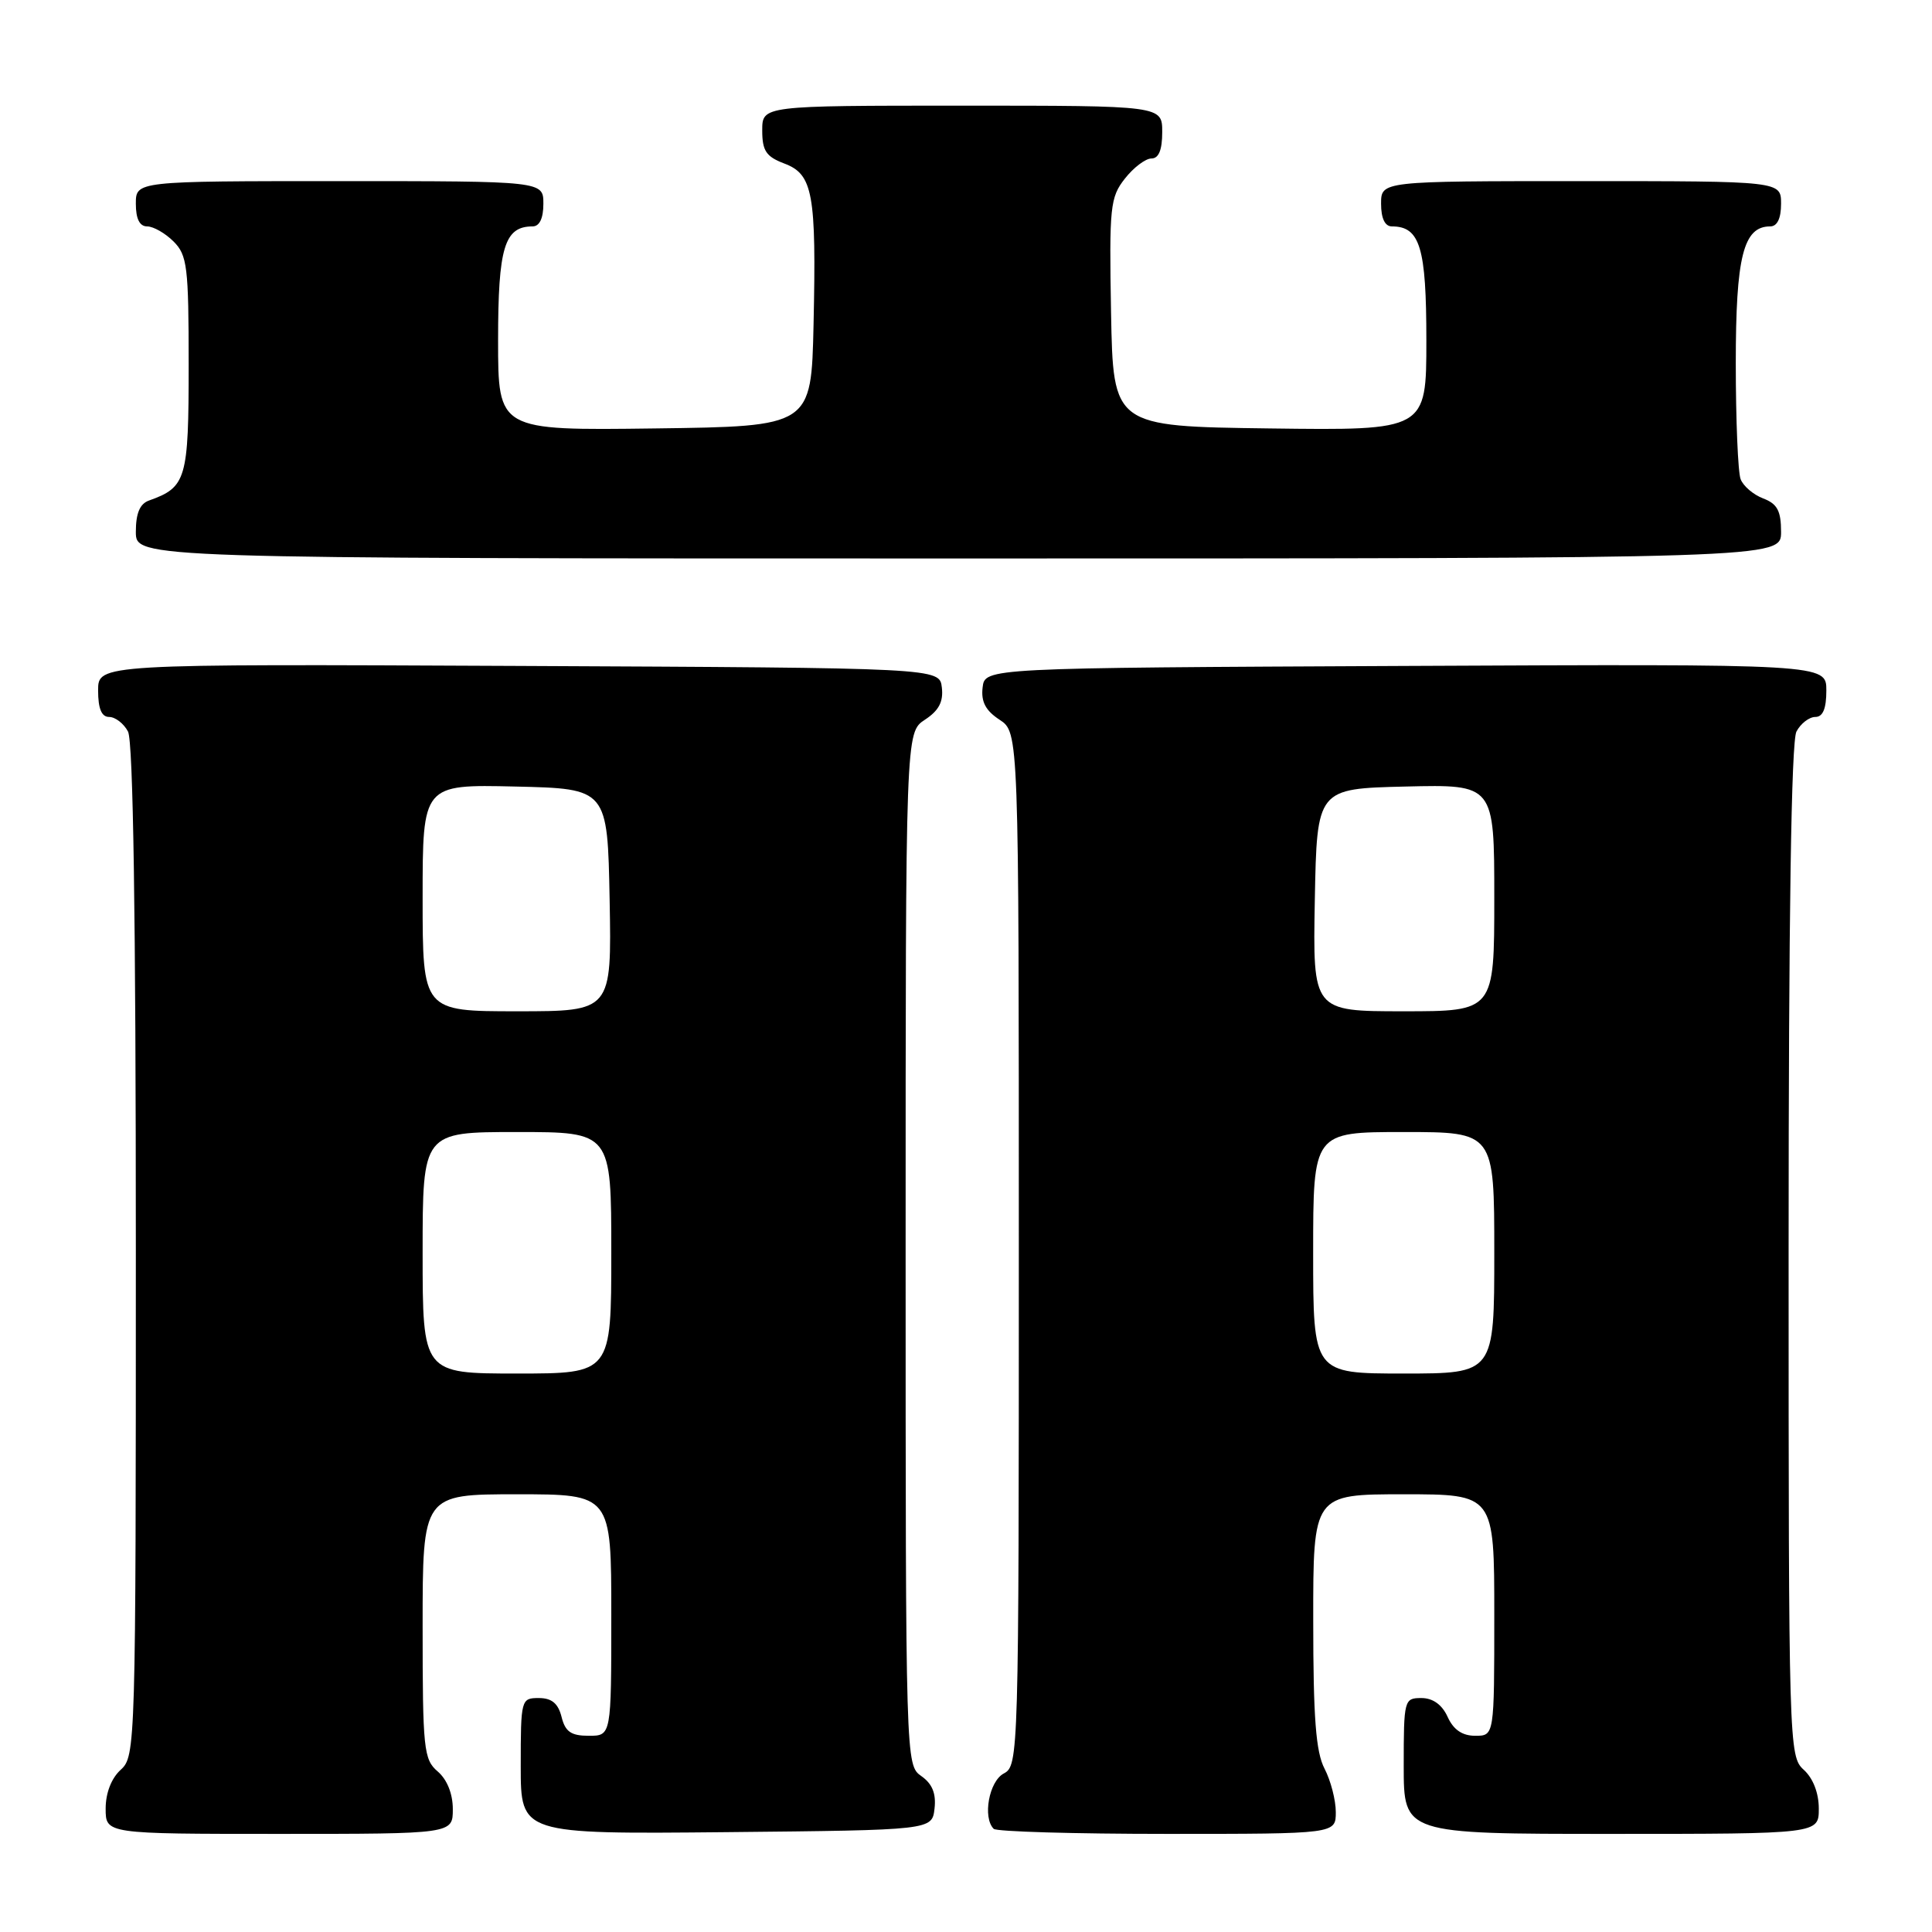 <?xml version="1.0" encoding="UTF-8" standalone="no"?>
<!DOCTYPE svg PUBLIC "-//W3C//DTD SVG 1.1//EN" "http://www.w3.org/Graphics/SVG/1.1/DTD/svg11.dtd" >
<svg xmlns="http://www.w3.org/2000/svg" xmlns:xlink="http://www.w3.org/1999/xlink" version="1.1" viewBox="0 0 256 256">
 <g >
 <path fill="currentColor"
d=" M 60.00 239.72 C 60.00 237.68 59.24 235.80 58.00 234.73 C 56.14 233.14 56.00 231.78 56.00 215.51 C 56.00 198.00 56.00 198.00 68.50 198.00 C 81.00 198.00 81.00 198.00 81.00 214.00 C 81.00 230.00 81.00 230.00 78.02 230.00 C 75.67 230.00 74.90 229.47 74.41 227.50 C 73.96 225.71 73.11 225.00 71.39 225.00 C 69.05 225.00 69.00 225.17 69.00 234.02 C 69.00 243.03 69.00 243.03 96.25 242.77 C 123.50 242.50 123.50 242.50 123.83 239.65 C 124.06 237.64 123.53 236.36 122.08 235.34 C 120.01 233.89 120.00 233.59 120.00 165.47 C 120.00 97.05 120.00 97.05 122.55 95.37 C 124.40 94.16 125.02 92.99 124.80 91.10 C 124.50 88.50 124.50 88.50 68.75 88.24 C 13.00 87.98 13.00 87.98 13.00 91.49 C 13.00 93.91 13.46 95.00 14.46 95.00 C 15.27 95.00 16.40 95.87 16.96 96.93 C 17.65 98.21 18.00 121.57 18.00 165.78 C 18.00 231.42 17.96 232.72 16.00 234.50 C 14.76 235.62 14.00 237.58 14.00 239.65 C 14.00 243.00 14.00 243.00 37.00 243.00 C 60.00 243.00 60.00 243.00 60.00 239.72 Z  M 177.00 240.11 C 177.00 238.53 176.33 235.94 175.51 234.36 C 174.36 232.16 174.01 227.65 174.01 214.75 C 174.00 198.00 174.00 198.00 186.00 198.00 C 198.00 198.00 198.00 198.00 198.00 214.00 C 198.00 230.00 198.00 230.00 195.48 230.00 C 193.76 230.00 192.59 229.20 191.82 227.50 C 191.08 225.87 189.86 225.00 188.34 225.00 C 186.06 225.00 186.00 225.23 186.00 234.00 C 186.00 243.00 186.00 243.00 213.50 243.00 C 241.00 243.00 241.00 243.00 241.00 239.65 C 241.00 237.58 240.24 235.62 239.00 234.50 C 237.04 232.72 237.00 231.42 237.00 165.78 C 237.00 121.57 237.35 98.21 238.04 96.93 C 238.60 95.87 239.73 95.00 240.54 95.00 C 241.54 95.00 242.00 93.91 242.00 91.49 C 242.00 87.98 242.00 87.98 186.25 88.24 C 130.50 88.50 130.50 88.50 130.20 91.10 C 129.98 92.99 130.60 94.16 132.45 95.37 C 135.00 97.05 135.00 97.05 135.00 165.49 C 135.00 232.91 134.97 233.95 133.00 235.00 C 131.05 236.04 130.18 240.84 131.67 242.33 C 132.03 242.70 142.38 243.00 154.67 243.00 C 177.00 243.00 177.00 243.00 177.00 240.11 Z  M 236.00 70.48 C 236.00 67.69 235.50 66.76 233.64 66.05 C 232.34 65.56 230.99 64.41 230.64 63.49 C 230.29 62.58 230.00 55.67 230.00 48.14 C 230.00 33.99 231.00 30.00 234.56 30.00 C 235.49 30.00 236.00 28.95 236.00 27.00 C 236.00 24.00 236.00 24.00 209.50 24.00 C 183.00 24.00 183.00 24.00 183.00 27.00 C 183.00 28.93 183.51 30.00 184.43 30.00 C 188.16 30.00 189.00 32.78 189.00 45.09 C 189.00 57.04 189.00 57.04 168.25 56.77 C 147.50 56.50 147.50 56.50 147.22 41.42 C 146.97 27.39 147.10 26.15 149.05 23.67 C 150.20 22.20 151.79 21.00 152.57 21.00 C 153.54 21.00 154.00 19.87 154.00 17.50 C 154.00 14.00 154.00 14.00 127.50 14.00 C 101.00 14.00 101.00 14.00 101.00 17.28 C 101.00 19.99 101.51 20.75 103.93 21.67 C 107.72 23.10 108.18 25.63 107.80 43.00 C 107.50 56.50 107.50 56.50 86.75 56.77 C 66.00 57.04 66.00 57.04 66.00 45.09 C 66.00 32.78 66.84 30.00 70.57 30.00 C 71.49 30.00 72.00 28.93 72.00 27.00 C 72.00 24.00 72.00 24.00 45.00 24.00 C 18.00 24.00 18.00 24.00 18.00 27.00 C 18.00 29.00 18.50 30.00 19.50 30.00 C 20.32 30.00 21.90 30.90 23.00 32.00 C 24.81 33.81 25.00 35.33 25.00 48.35 C 25.00 63.51 24.69 64.56 19.75 66.32 C 18.53 66.75 18.00 68.01 18.00 70.47 C 18.00 74.00 18.00 74.00 127.00 74.00 C 236.00 74.00 236.00 74.00 236.00 70.48 Z  M 56.00 166.00 C 56.00 150.00 56.00 150.00 68.50 150.00 C 81.00 150.00 81.00 150.00 81.00 166.00 C 81.00 182.00 81.00 182.00 68.50 182.00 C 56.00 182.00 56.00 182.00 56.00 166.00 Z  M 56.00 118.97 C 56.00 103.94 56.00 103.94 68.25 104.22 C 80.50 104.50 80.50 104.50 80.78 119.25 C 81.05 134.00 81.05 134.00 68.53 134.00 C 56.00 134.00 56.00 134.00 56.00 118.97 Z  M 174.00 166.00 C 174.00 150.00 174.00 150.00 186.00 150.00 C 198.00 150.00 198.00 150.00 198.00 166.00 C 198.00 182.00 198.00 182.00 186.00 182.00 C 174.00 182.00 174.00 182.00 174.00 166.00 Z  M 174.22 119.25 C 174.50 104.50 174.50 104.50 186.25 104.22 C 198.00 103.94 198.00 103.94 198.00 118.97 C 198.00 134.00 198.00 134.00 185.97 134.00 C 173.95 134.00 173.95 134.00 174.22 119.25 Z "/>
</g>
</svg>